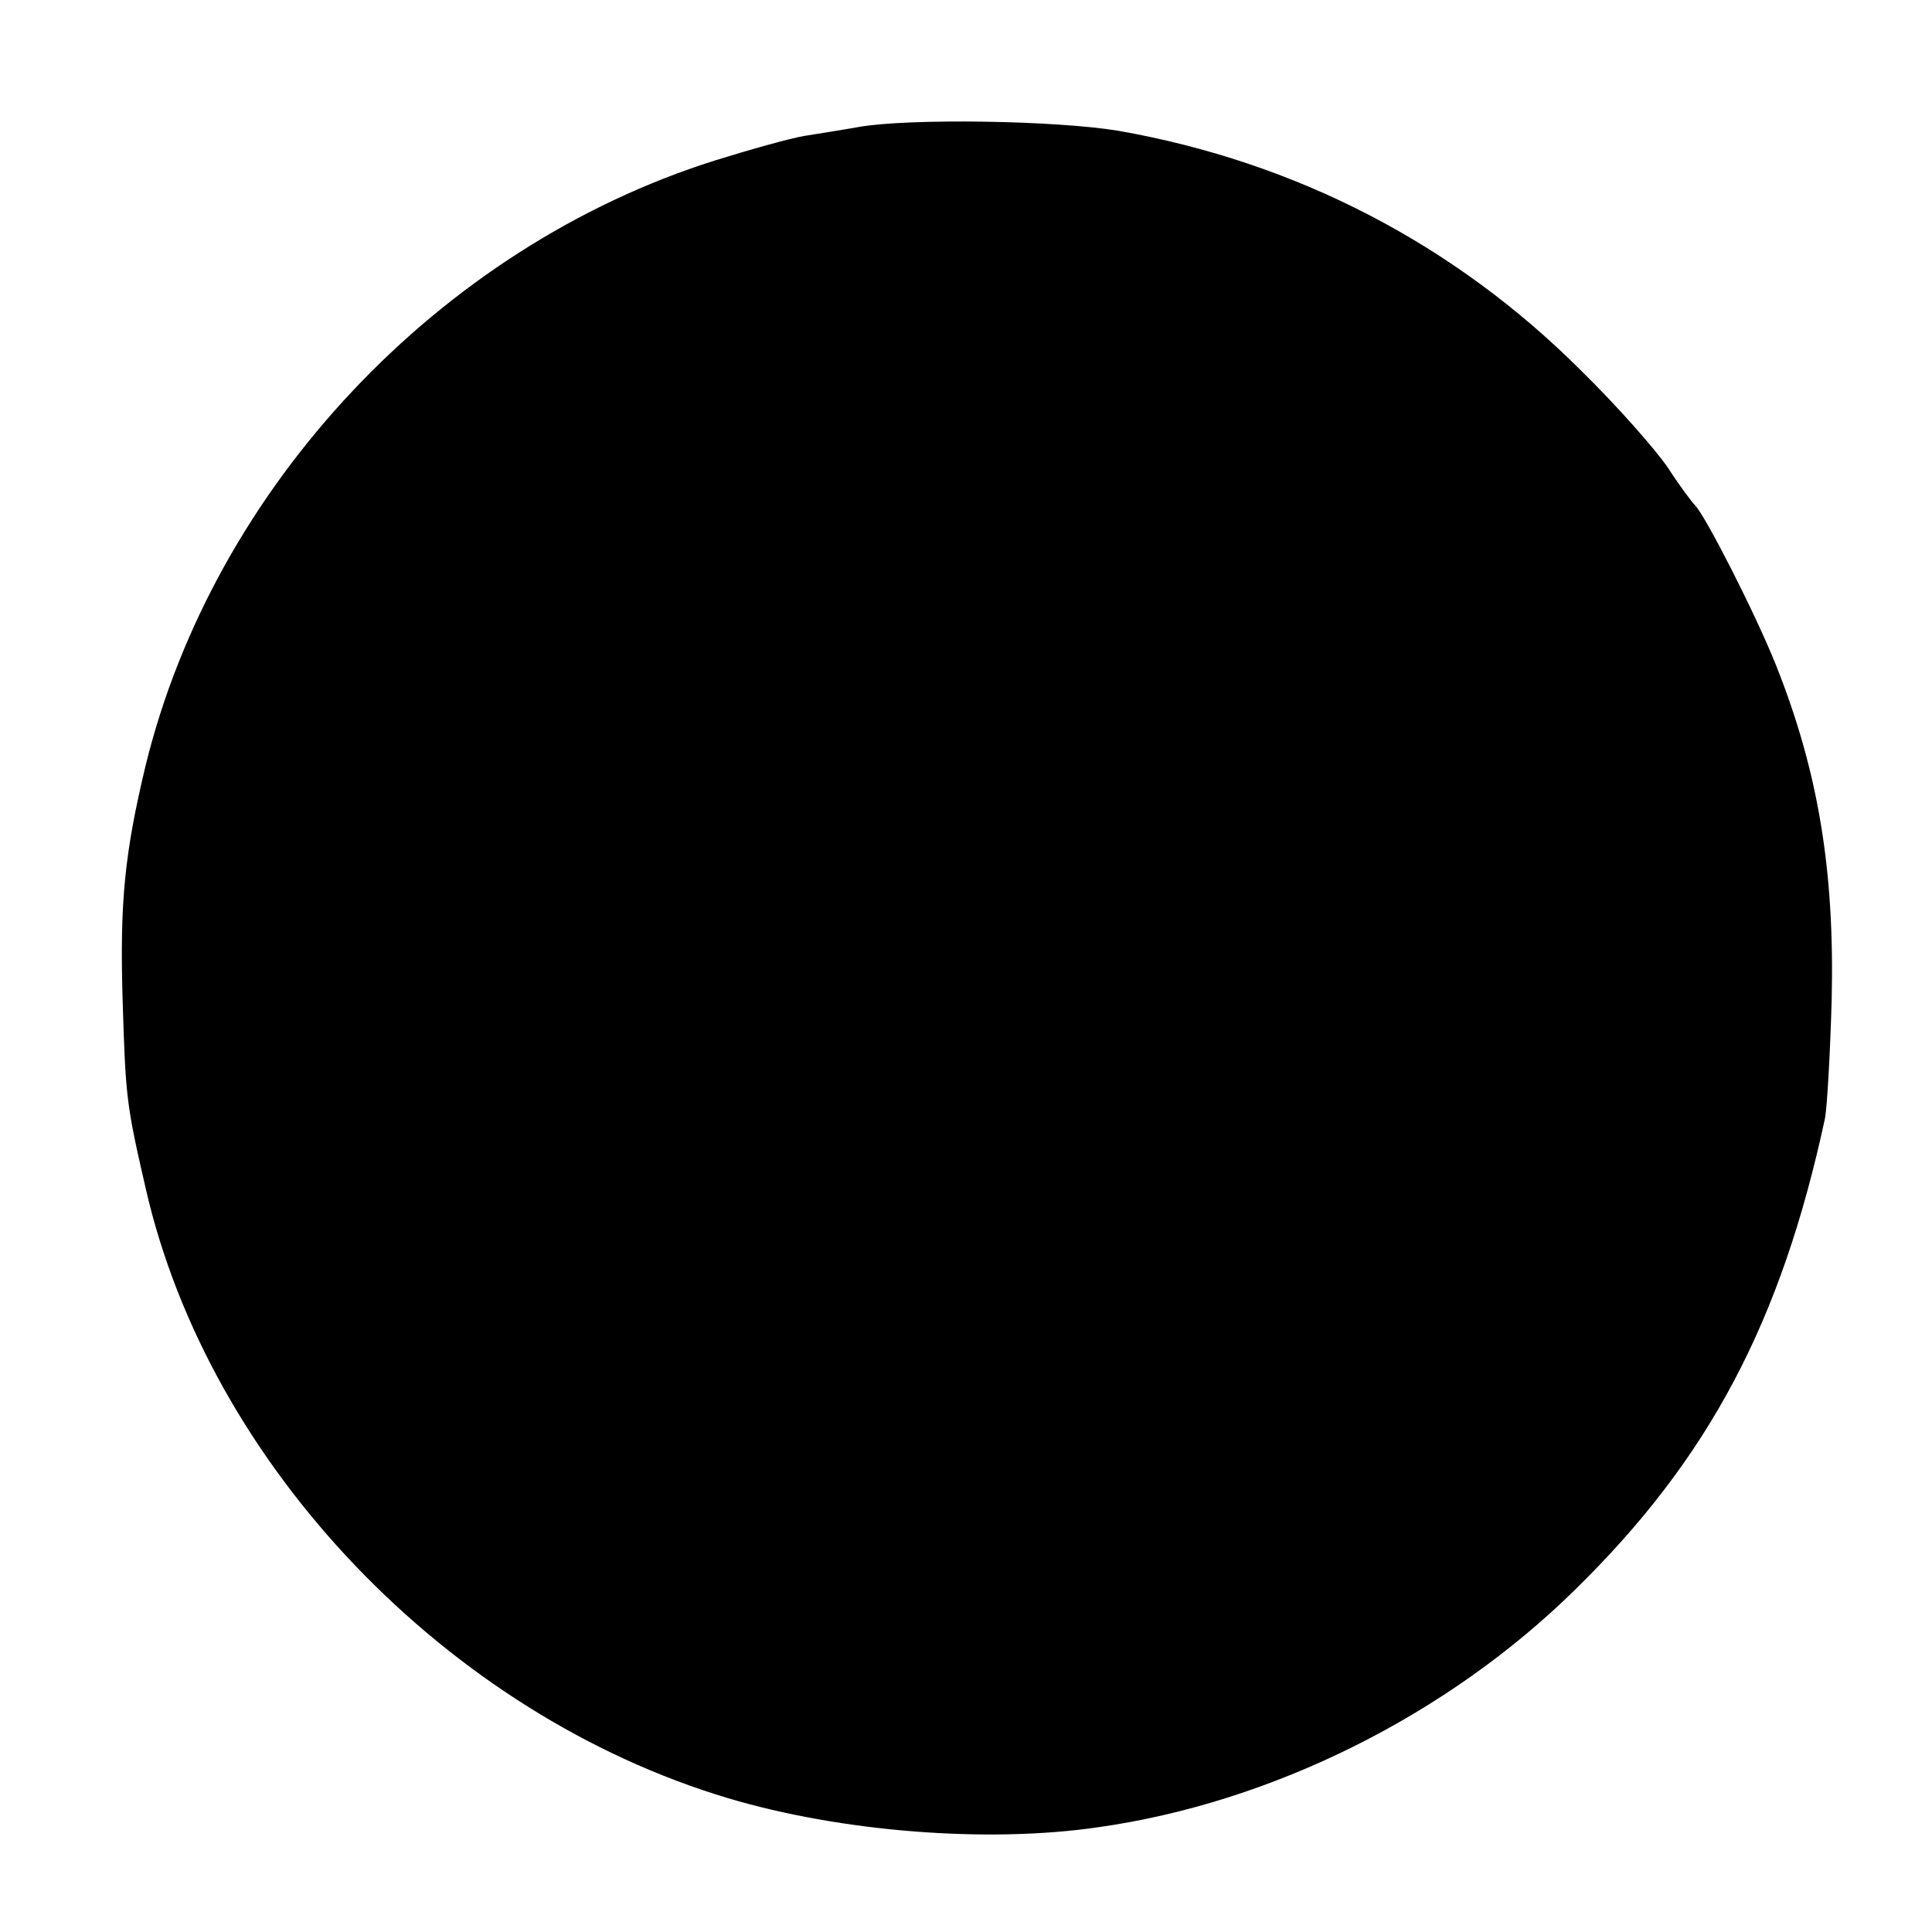 <?xml version="1.0" standalone="no"?>
<!DOCTYPE svg PUBLIC "-//W3C//DTD SVG 20010904//EN"
 "http://www.w3.org/TR/2001/REC-SVG-20010904/DTD/svg10.dtd">
<svg version="1.0" xmlns="http://www.w3.org/2000/svg"
 width="260pt" height="260pt" viewBox="0 0 260 260"
 preserveAspectRatio="xMidYMid meet">
<g transform="translate(0,260) scale(0.1,-0.1)"
fill="#000000" stroke="none">
<path d="M1155 2429 c-22 -4 -55 -9 -73 -12 -18 -3 -72 -18 -120 -33 -371
-117 -674 -439 -766 -814 -28 -117 -35 -183 -31 -315 4 -132 5 -141 31 -254
85 -373 406 -708 784 -821 151 -45 348 -61 498 -39 234 33 470 151 641 319
181 177 278 361 337 635 3 17 7 89 9 160 4 173 -18 307 -75 450 -28 70 -96
203 -109 215 -3 3 -20 25 -36 50 -17 25 -69 84 -117 131 -171 171 -384 281
-623 323 -85 14 -283 17 -350 5z"/>
</g>
</svg>
